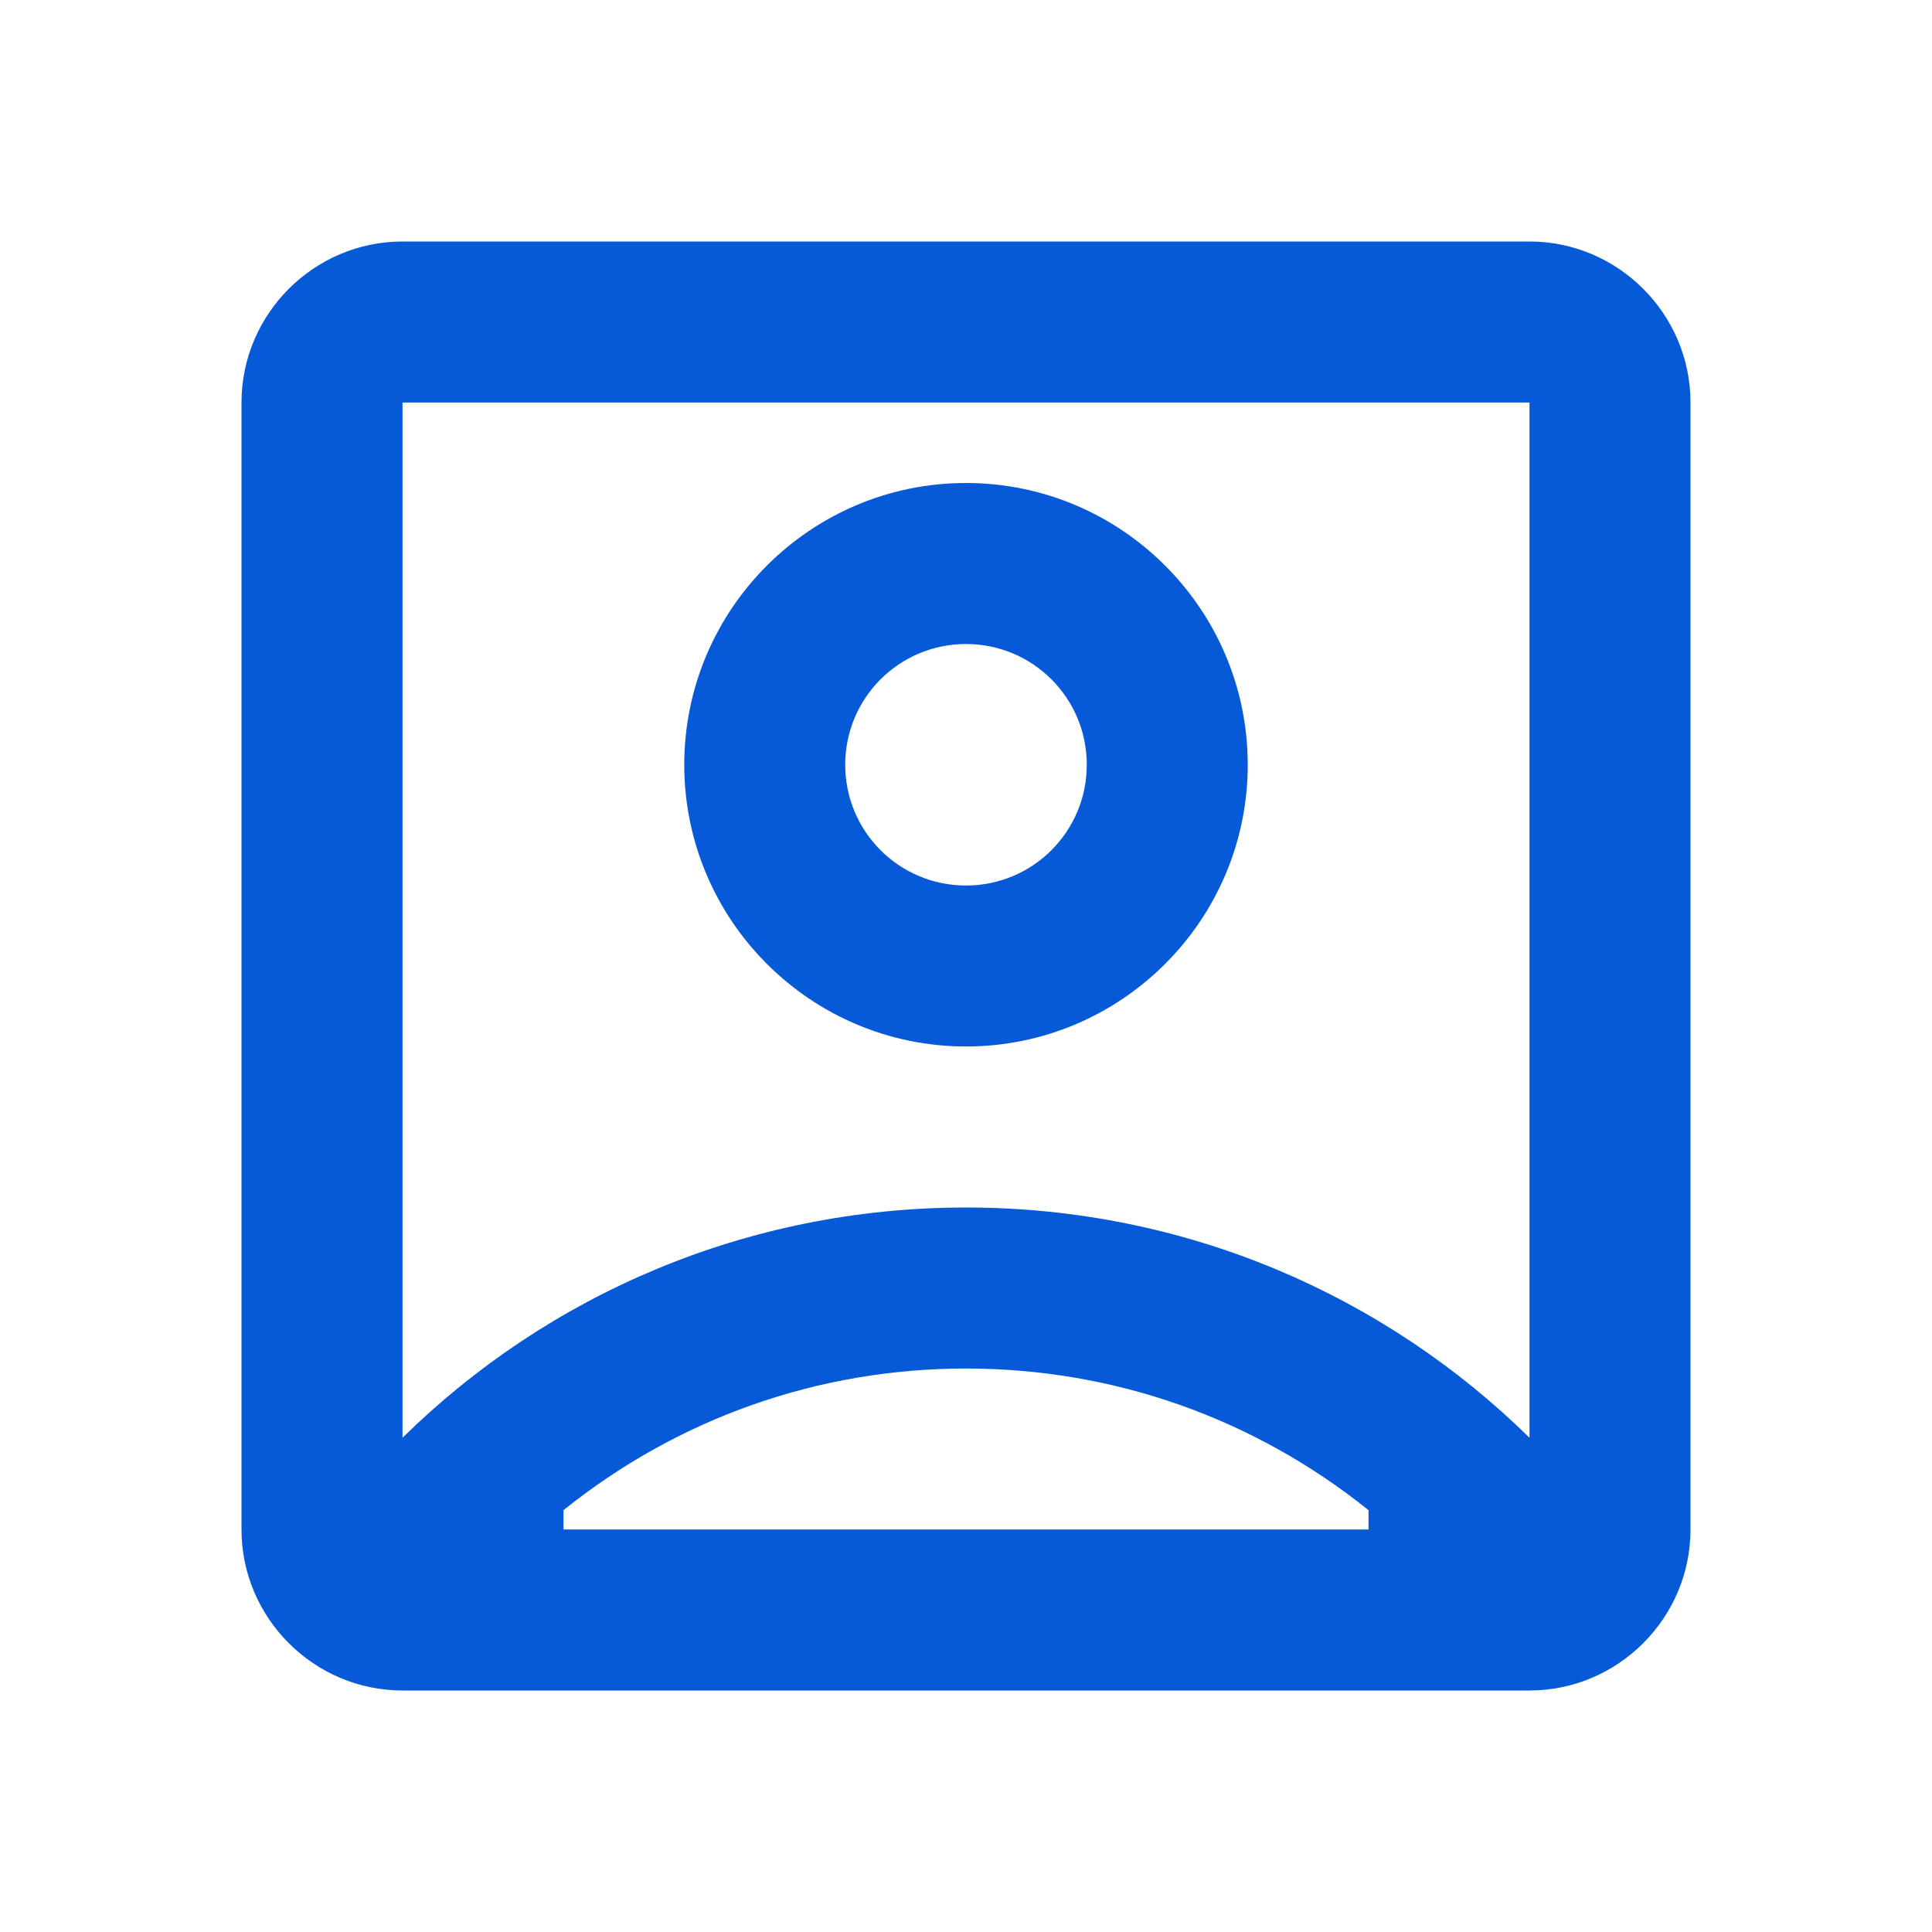 <svg width="35" height="35" viewBox="0 0 35 35" fill="none" xmlns="http://www.w3.org/2000/svg">
<g id="ic:outline-account-box">
<path id="Vector" d="M27.708 4.375H7.292C5.688 4.375 4.375 5.688 4.375 7.292V27.708C4.375 29.312 5.688 30.625 7.292 30.625H27.708C29.312 30.625 30.625 29.312 30.625 27.708V7.292C30.625 5.688 29.312 4.375 27.708 4.375ZM24.792 27.708H10.208V27.358C12.279 25.696 14.817 24.792 17.5 24.792C20.183 24.792 22.721 25.696 24.792 27.358V27.708ZM27.708 26.046C25.083 23.465 21.481 21.875 17.5 21.875C13.519 21.875 9.917 23.465 7.292 26.046V7.292H27.708V26.046ZM17.5 18.958C20.315 18.958 22.604 16.669 22.604 13.854C22.604 11.04 20.315 8.75 17.5 8.75C14.685 8.75 12.396 11.04 12.396 13.854C12.396 16.669 14.685 18.958 17.5 18.958ZM17.5 11.667C18.71 11.667 19.688 12.644 19.688 13.854C19.688 15.065 18.71 16.042 17.5 16.042C16.29 16.042 15.312 15.065 15.312 13.854C15.312 12.644 16.29 11.667 17.5 11.667Z" fill="#065AD8"/>
</g>
</svg>
